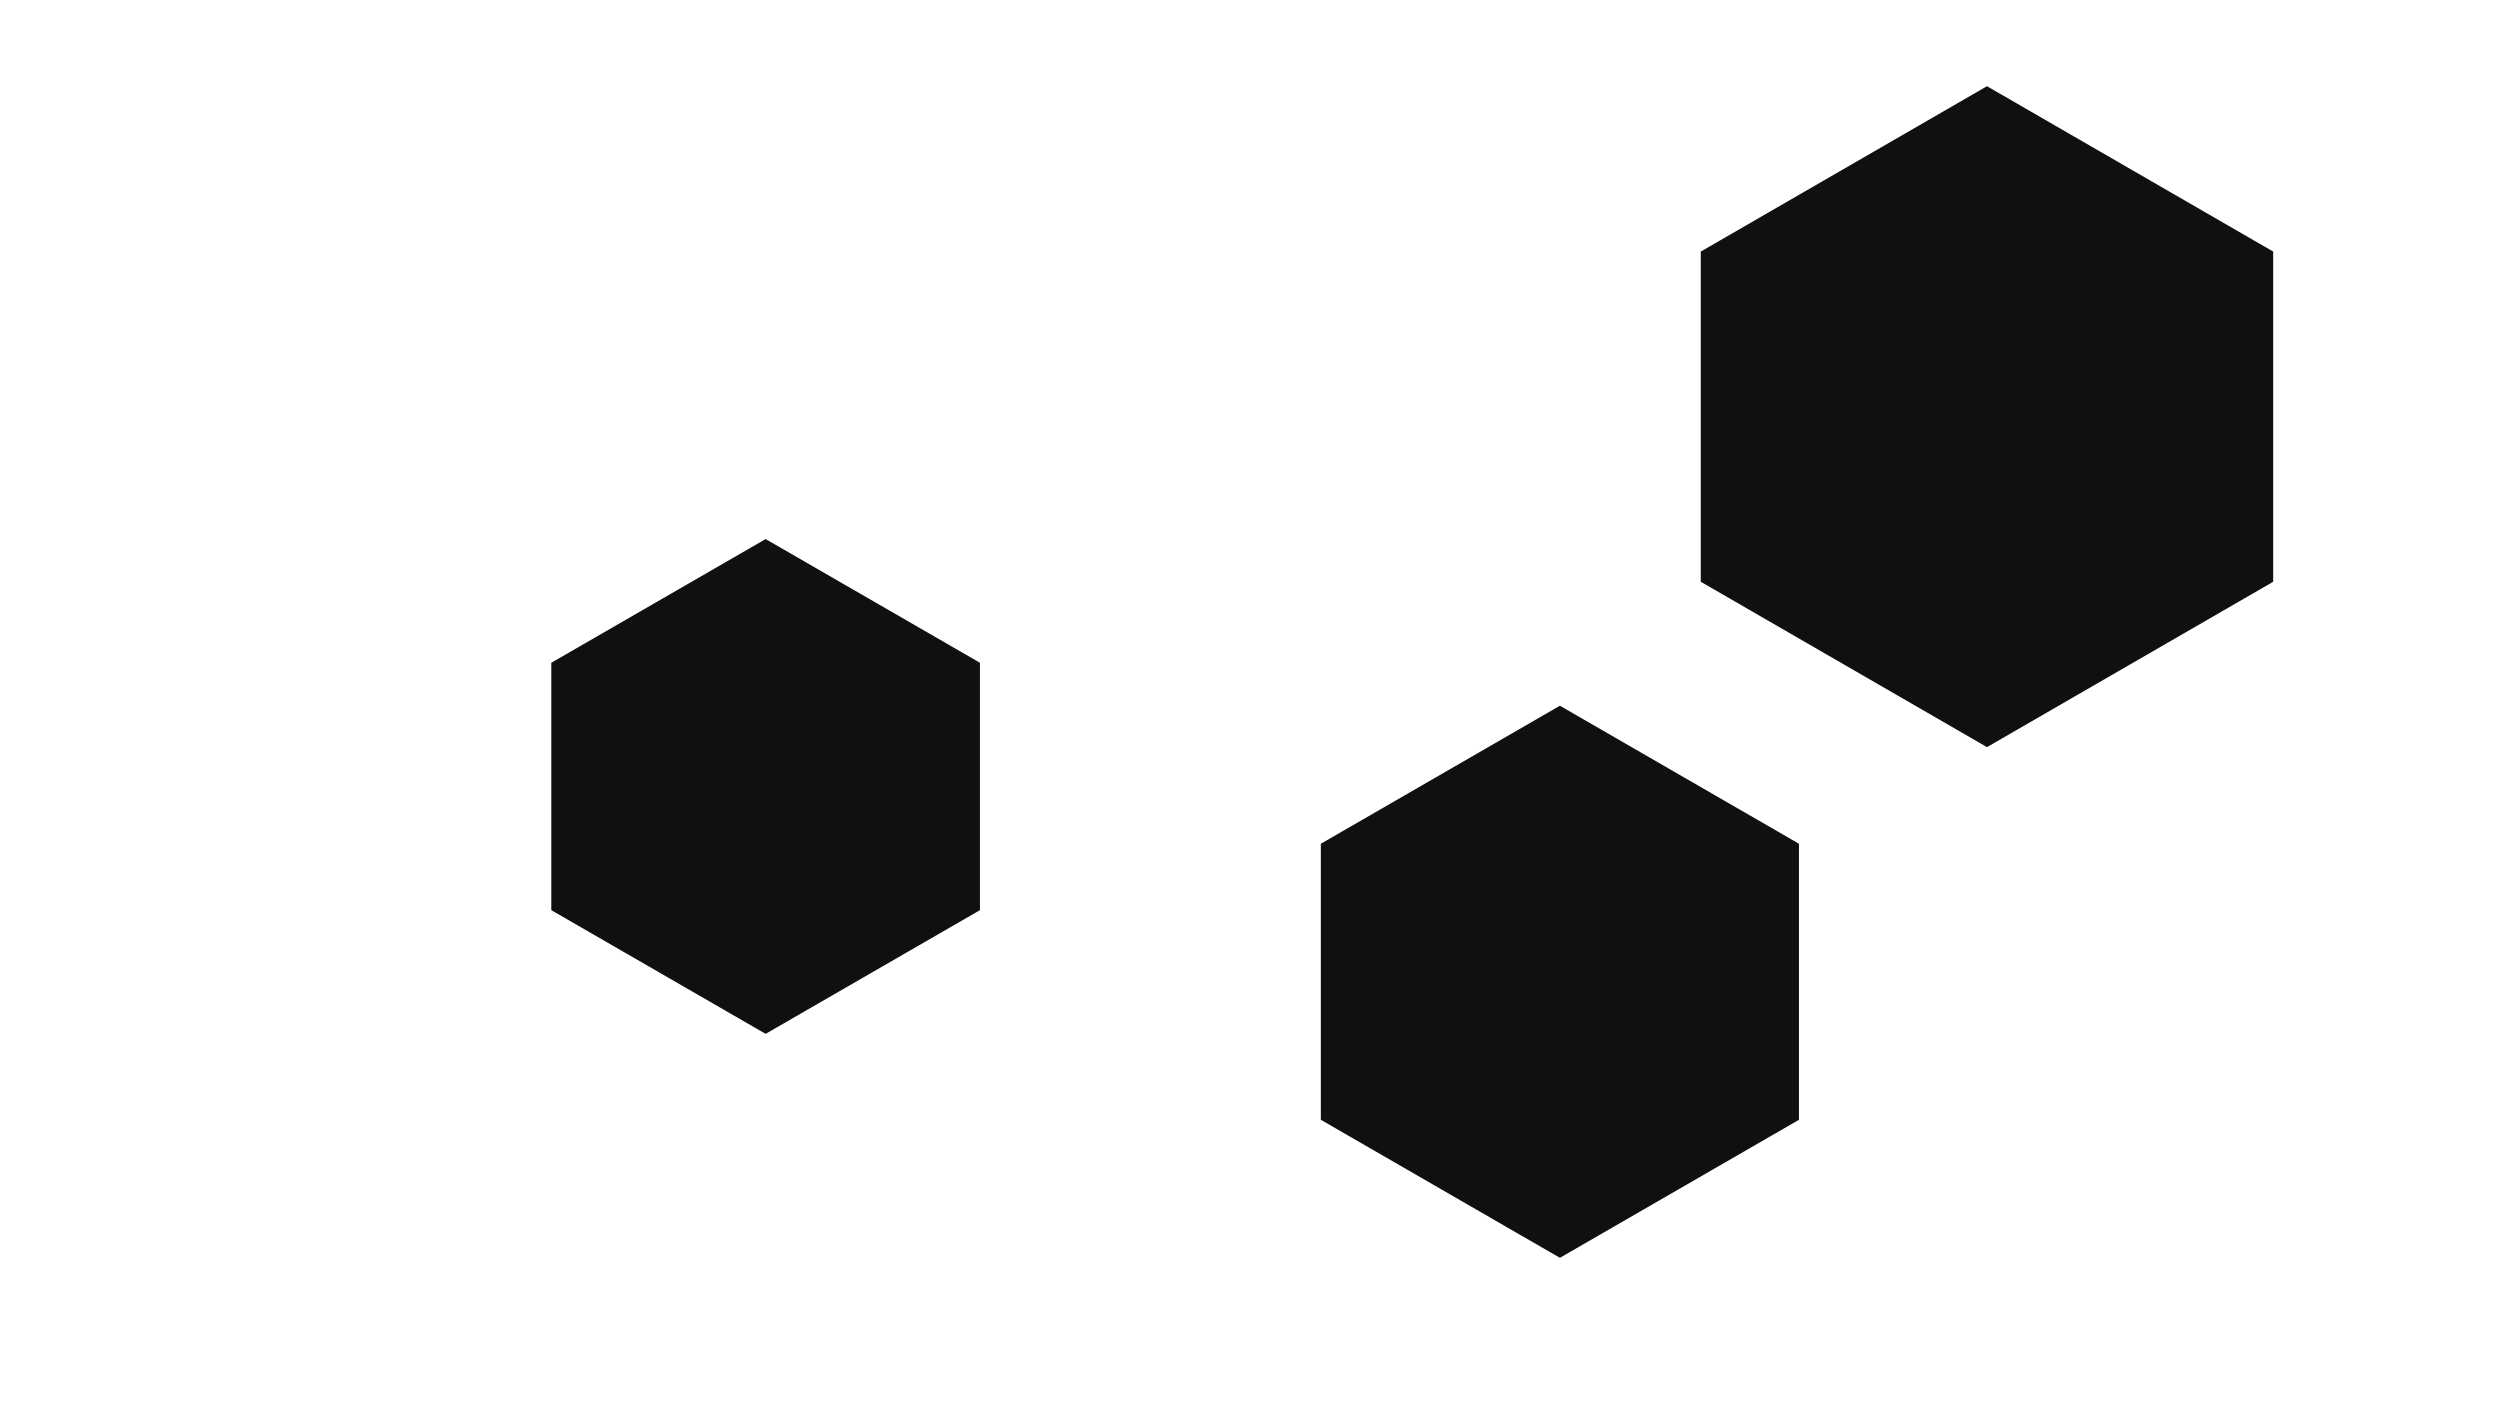 <svg id="visual" viewBox="0 0 960 540" width="960" height="540" xmlns="http://www.w3.org/2000/svg" xmlns:xlink="http://www.w3.org/1999/xlink" version="1.1"><g><g transform="translate(763 160)"><path d="M0 -126.9L109.9 -63.4L109.9 63.4L0 126.9L-109.9 63.4L-109.9 -63.4Z" fill="#101010"></path></g><g transform="translate(294 302)"><path d="M0 -95L82.3 -47.5L82.3 47.5L0 95L-82.3 47.5L-82.3 -47.5Z" fill="#101010"></path></g><g transform="translate(599 377)"><path d="M0 -106L91.8 -53L91.8 53L0 106L-91.8 53L-91.8 -53Z" fill="#101010"></path></g></g></svg>